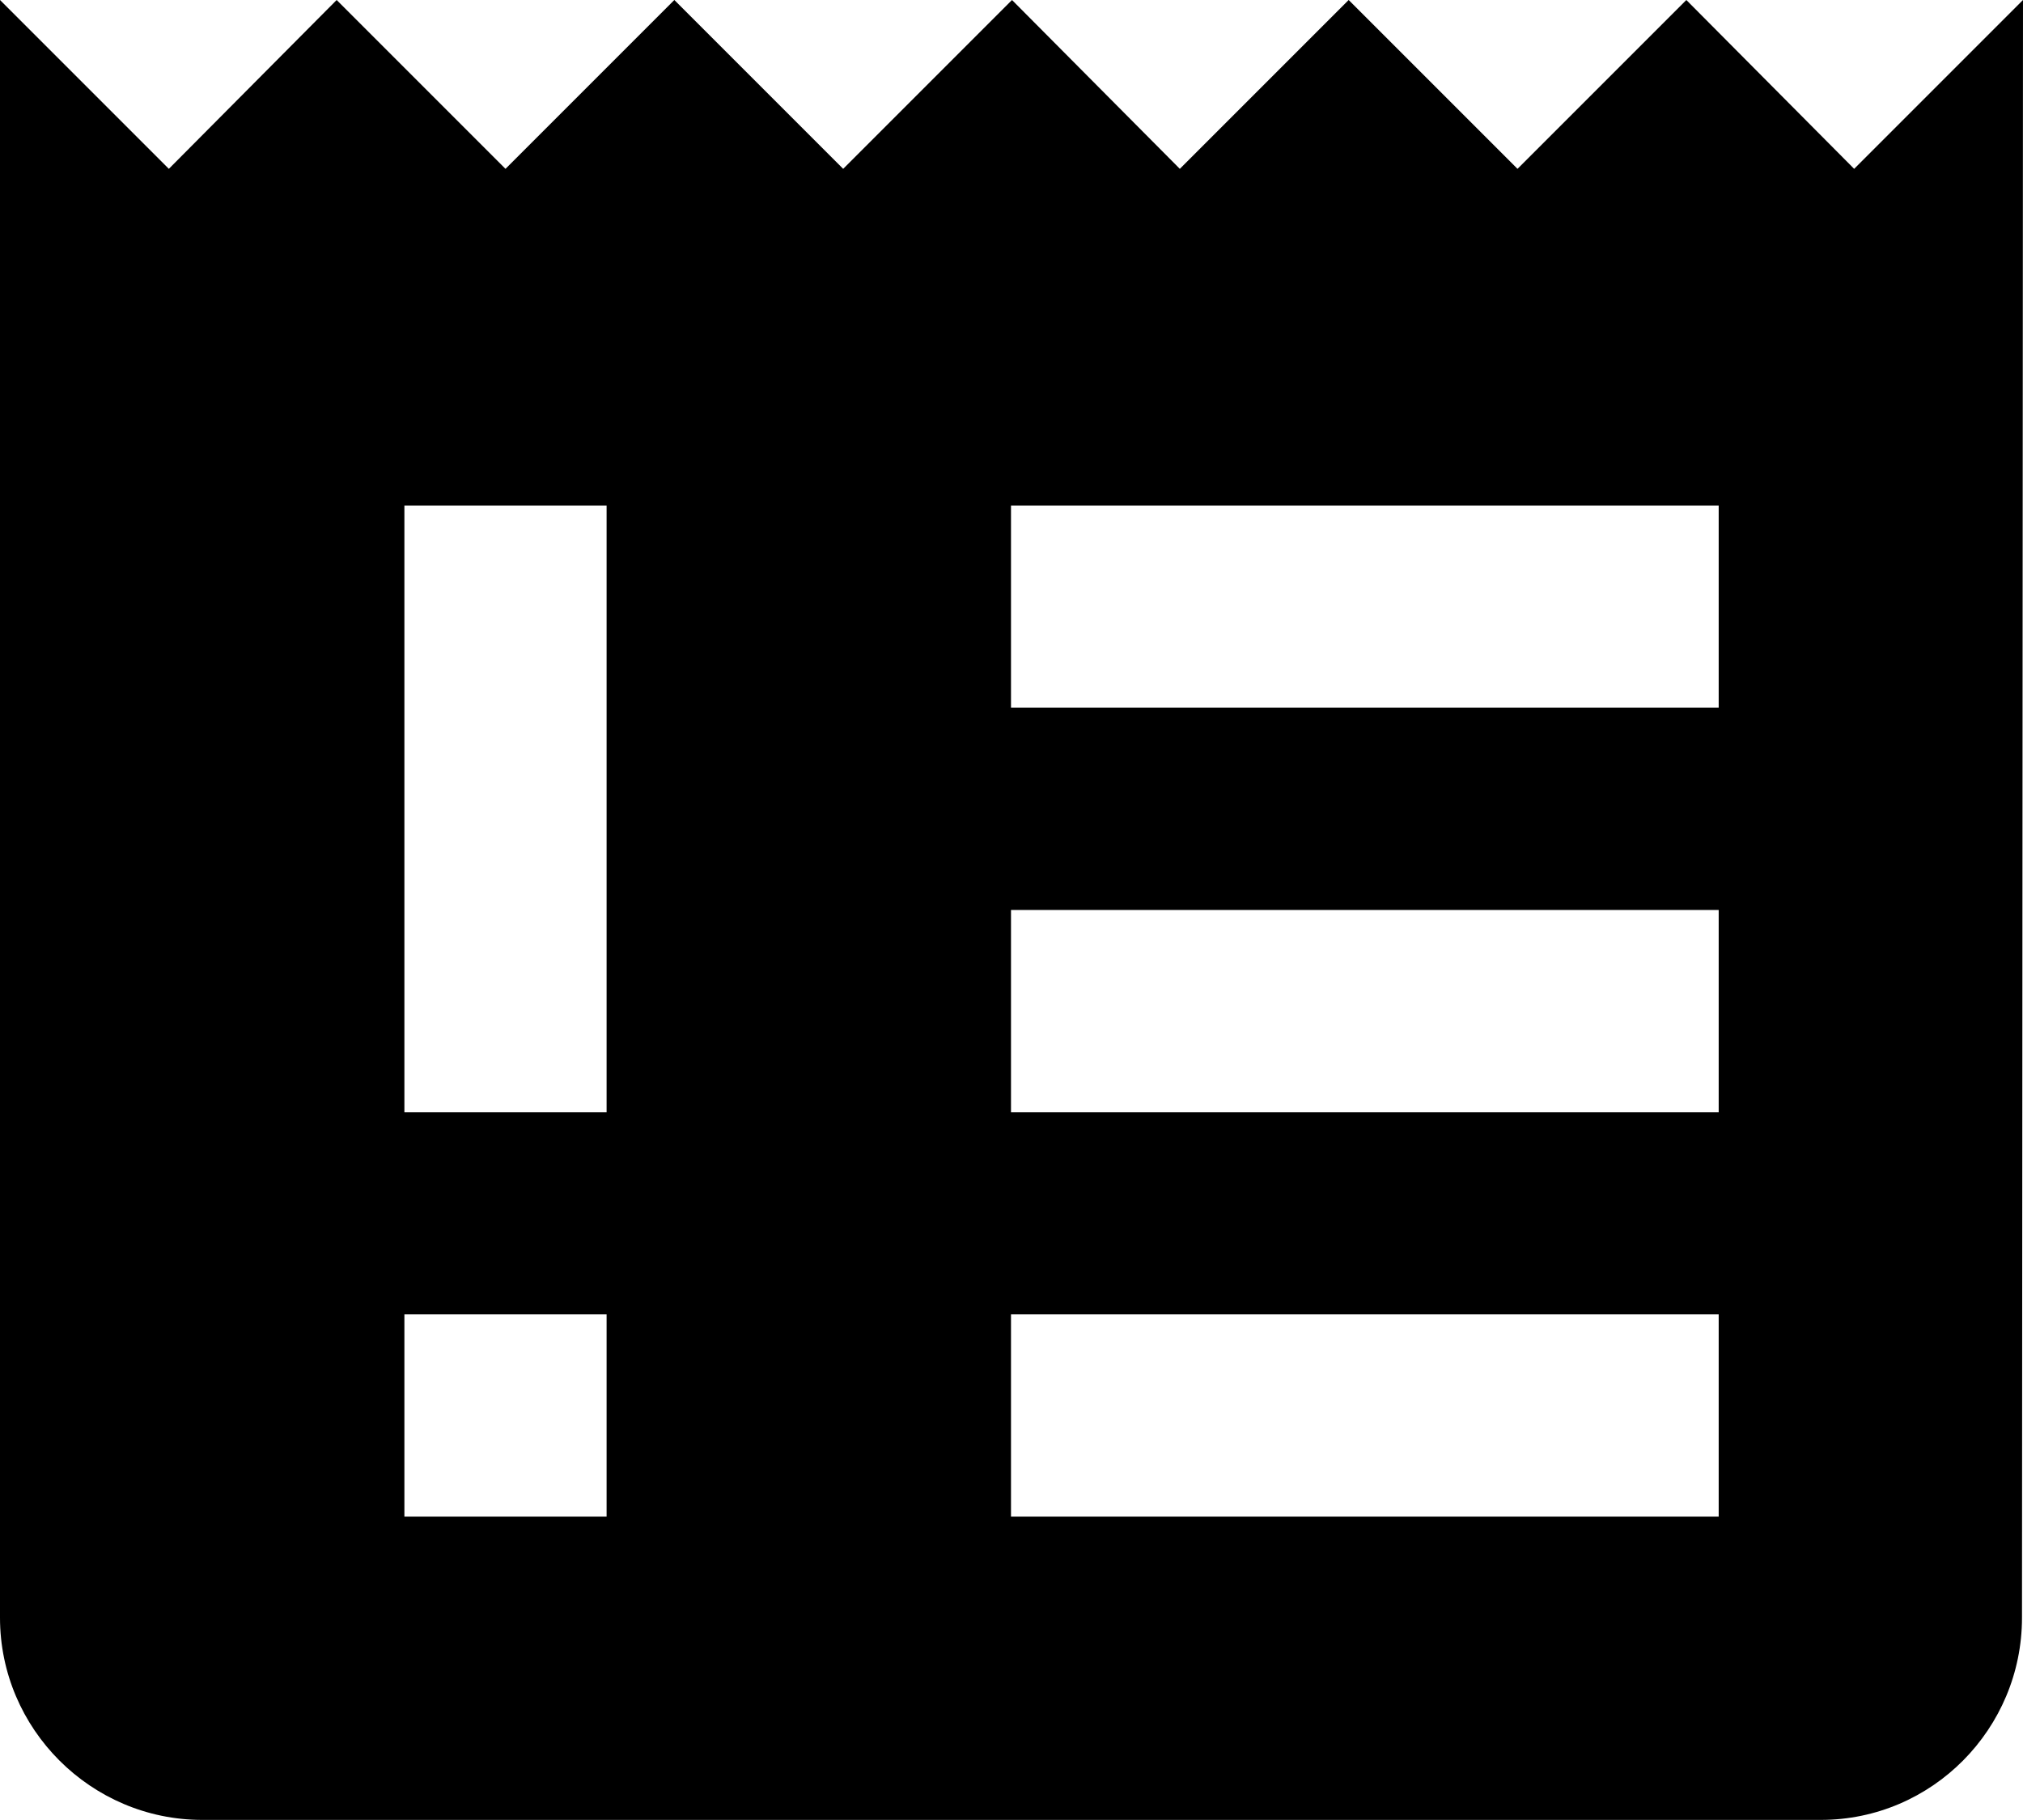 <svg xmlns="http://www.w3.org/2000/svg" viewBox="2 3 20.01 18"><g id="breaking_news"><path d="M20.34,4.67L18.68,3l-1.67,1.67L15.34,3l-1.67,1.67L12.01,3l-1.67,1.67L8.67,3L7,4.67L5.33,3L3.67,4.67L2,3v16  c0,1.1,0.9,2,2,2h16.01c1.1,0,1.99-0.9,1.99-2l0.01-16L20.34,4.67z M8,18H6v-2h2V18z M8,14H6V8h2V14z M19,18h-7v-2h7V18z M19,14h-7  v-2h7V14z M19,10h-7V8h7V10z"/></g></svg>
